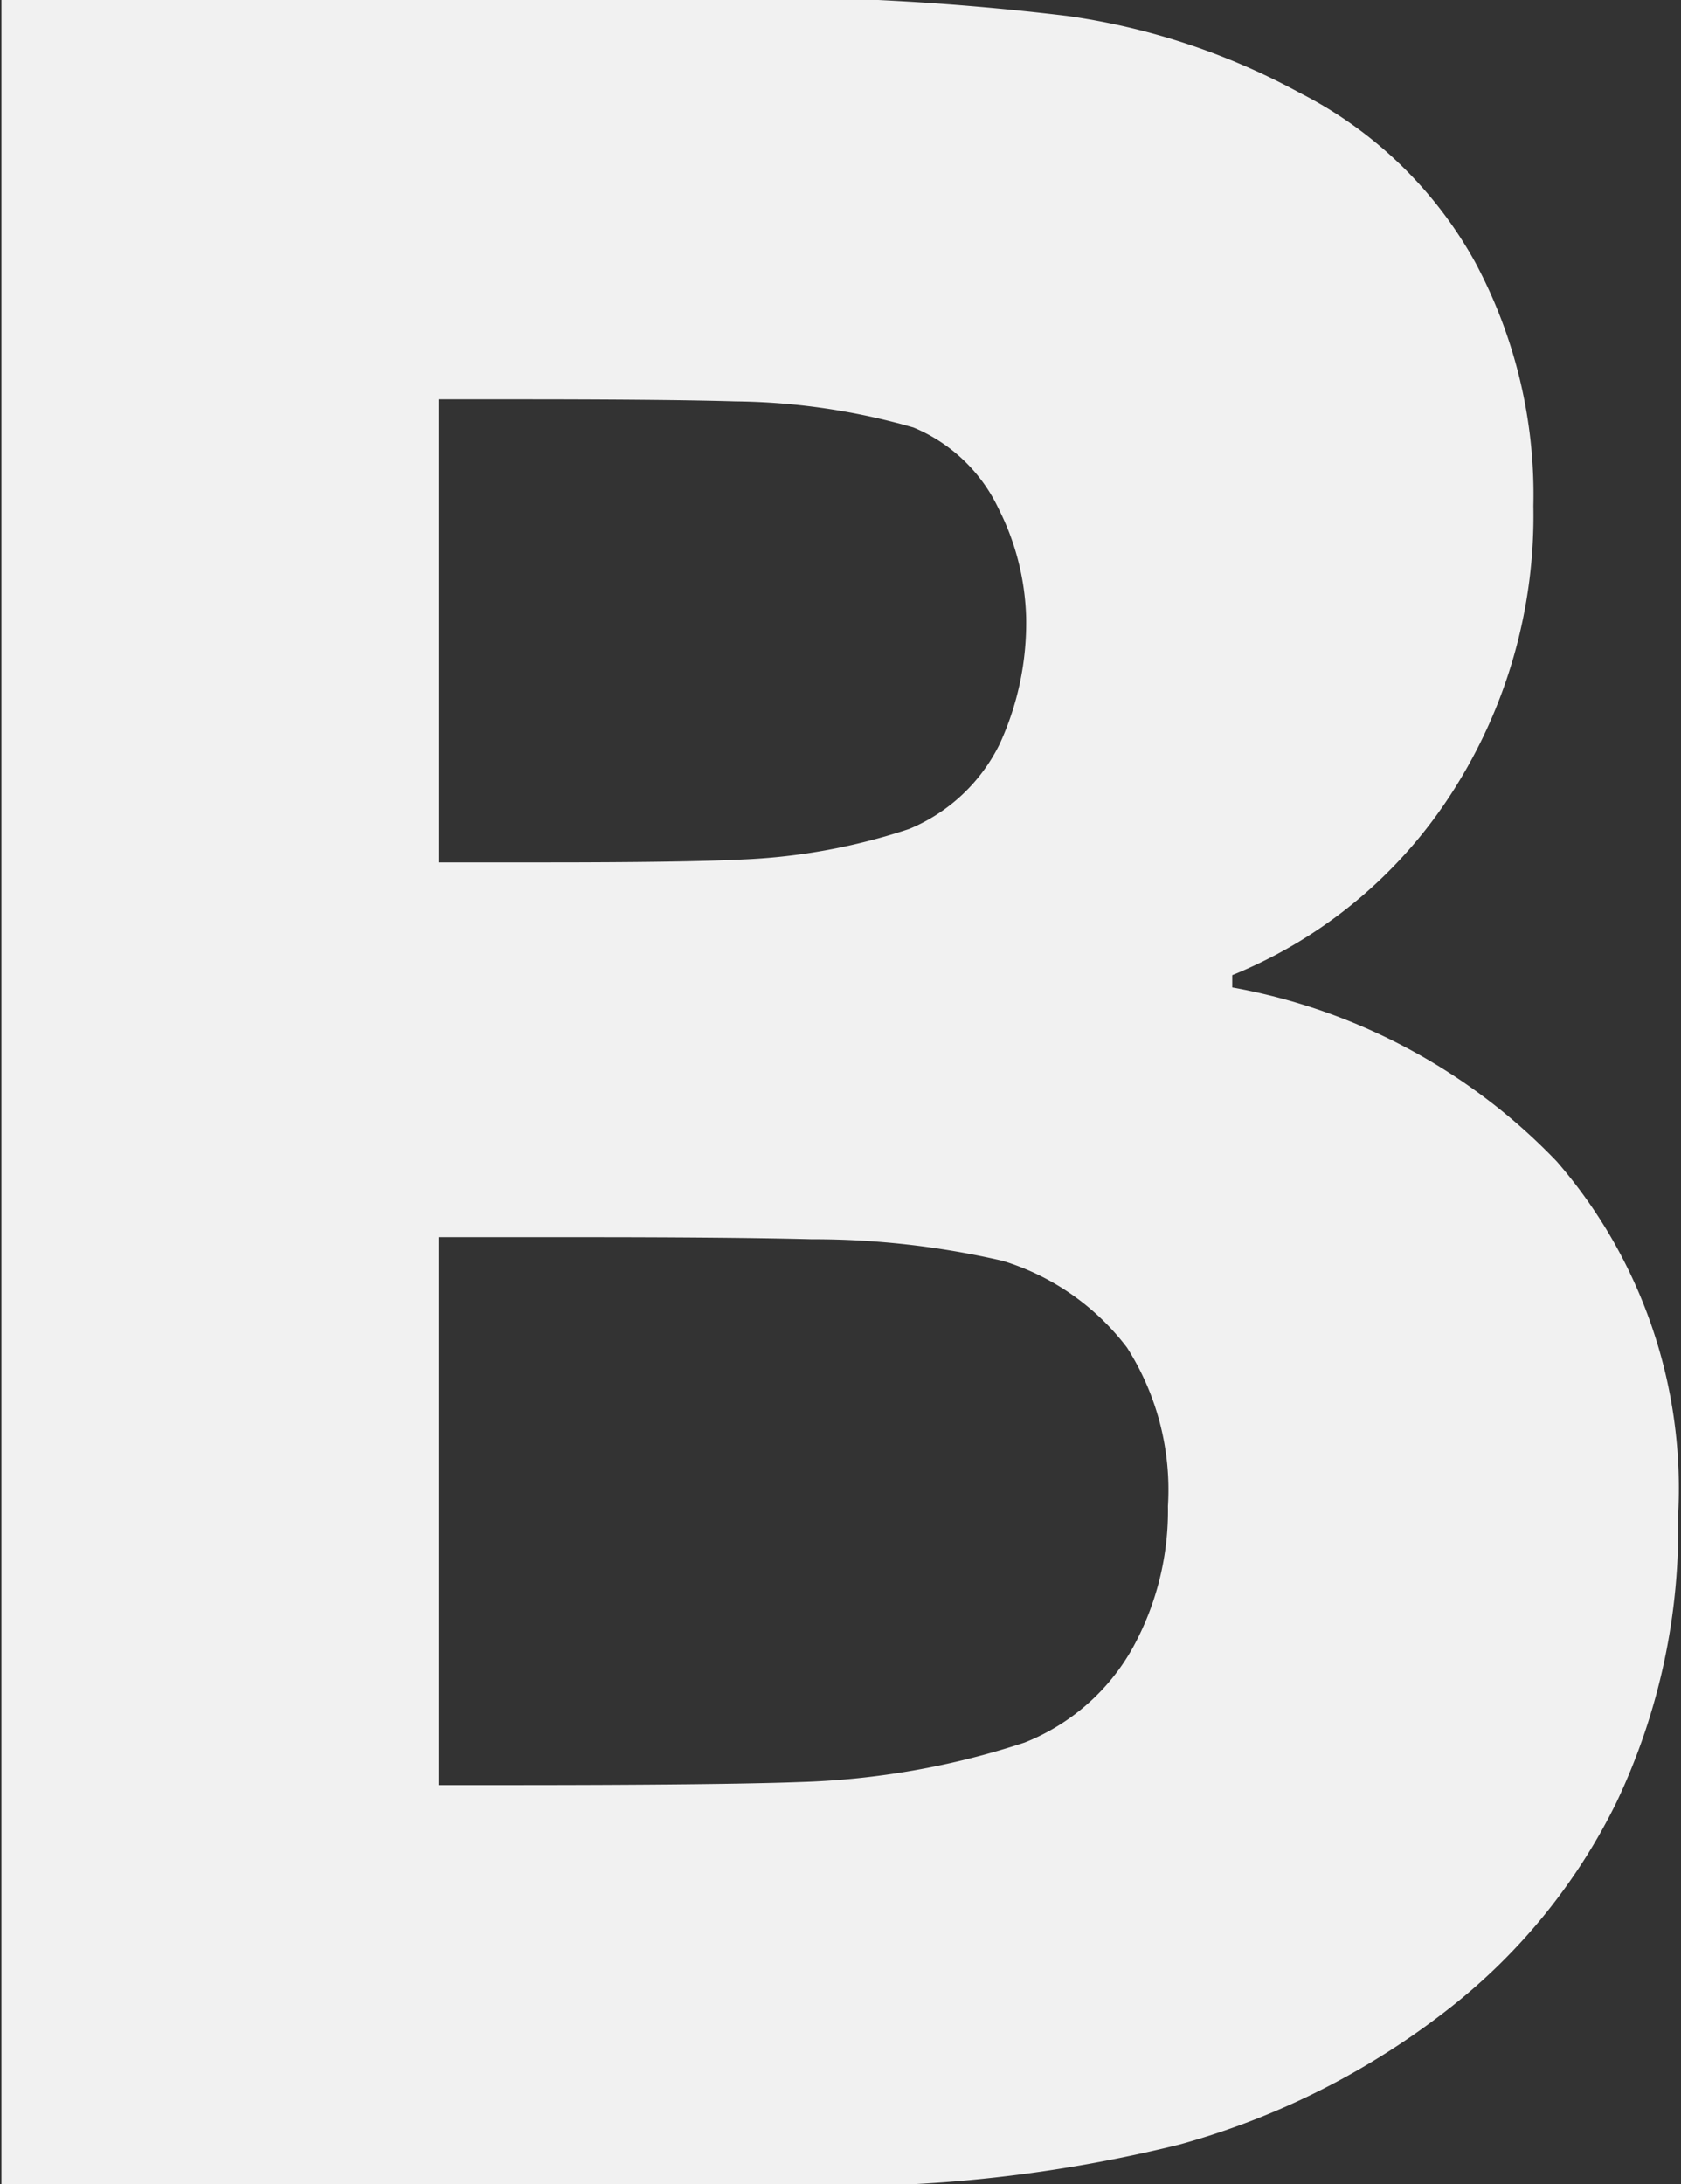 <svg xmlns="http://www.w3.org/2000/svg" width="11.5" height="14.938" viewBox="0 0 11.5 14.938">
  <rect x="0" y="0" width="11.5" height="14.938" fill="#333333" stroke="none"/>
<defs>
    <style>
      .cls-1 {
        fill: #f1f1f1;
        fill-rule: evenodd;
      }
    </style>
  </defs>
  <path id="_4" data-name="4" class="cls-1" d="M1172.48,177.4a3.412,3.412,0,0,0-.83-2.426,4.071,4.071,0,0,0-2.22-1.19V173.7a3.227,3.227,0,0,0,1.51-1.259,3.493,3.493,0,0,0,.55-1.949,3.362,3.362,0,0,0-.4-1.671,2.843,2.843,0,0,0-1.2-1.156,4.671,4.671,0,0,0-1.59-.525,18.085,18.085,0,0,0-2.5-.127h-4.79v14.966h5.49a9.707,9.707,0,0,0,2.57-.282,5.248,5.248,0,0,0,1.86-.943,4.064,4.064,0,0,0,1.13-1.4,4.36,4.36,0,0,0,.42-1.963h0Zm-4.46-6.148a1.75,1.75,0,0,0-.19-0.745,1.117,1.117,0,0,0-.58-0.552,4.577,4.577,0,0,0-1.22-.179c-0.34-.01-0.85-0.014-1.51-0.014H1164v3.167h0.73q0.96,0,1.35-.02a4.151,4.151,0,0,0,1.14-.209,1.2,1.2,0,0,0,.62-0.583,1.985,1.985,0,0,0,.18-0.865h0Zm0.97,6.079a1.809,1.809,0,0,0-.28-1.084,1.686,1.686,0,0,0-.85-0.593,5.775,5.775,0,0,0-1.31-.148c-0.4-.01-0.93-0.014-1.6-0.014H1164v3.747h0.46c0.97,0,1.65-.007,2.02-0.021a5.429,5.429,0,0,0,1.53-.27,1.464,1.464,0,0,0,.74-0.649A1.944,1.944,0,0,0,1168.99,177.33Z" transform="translate(-1161 -167.031)"/>
</svg>
